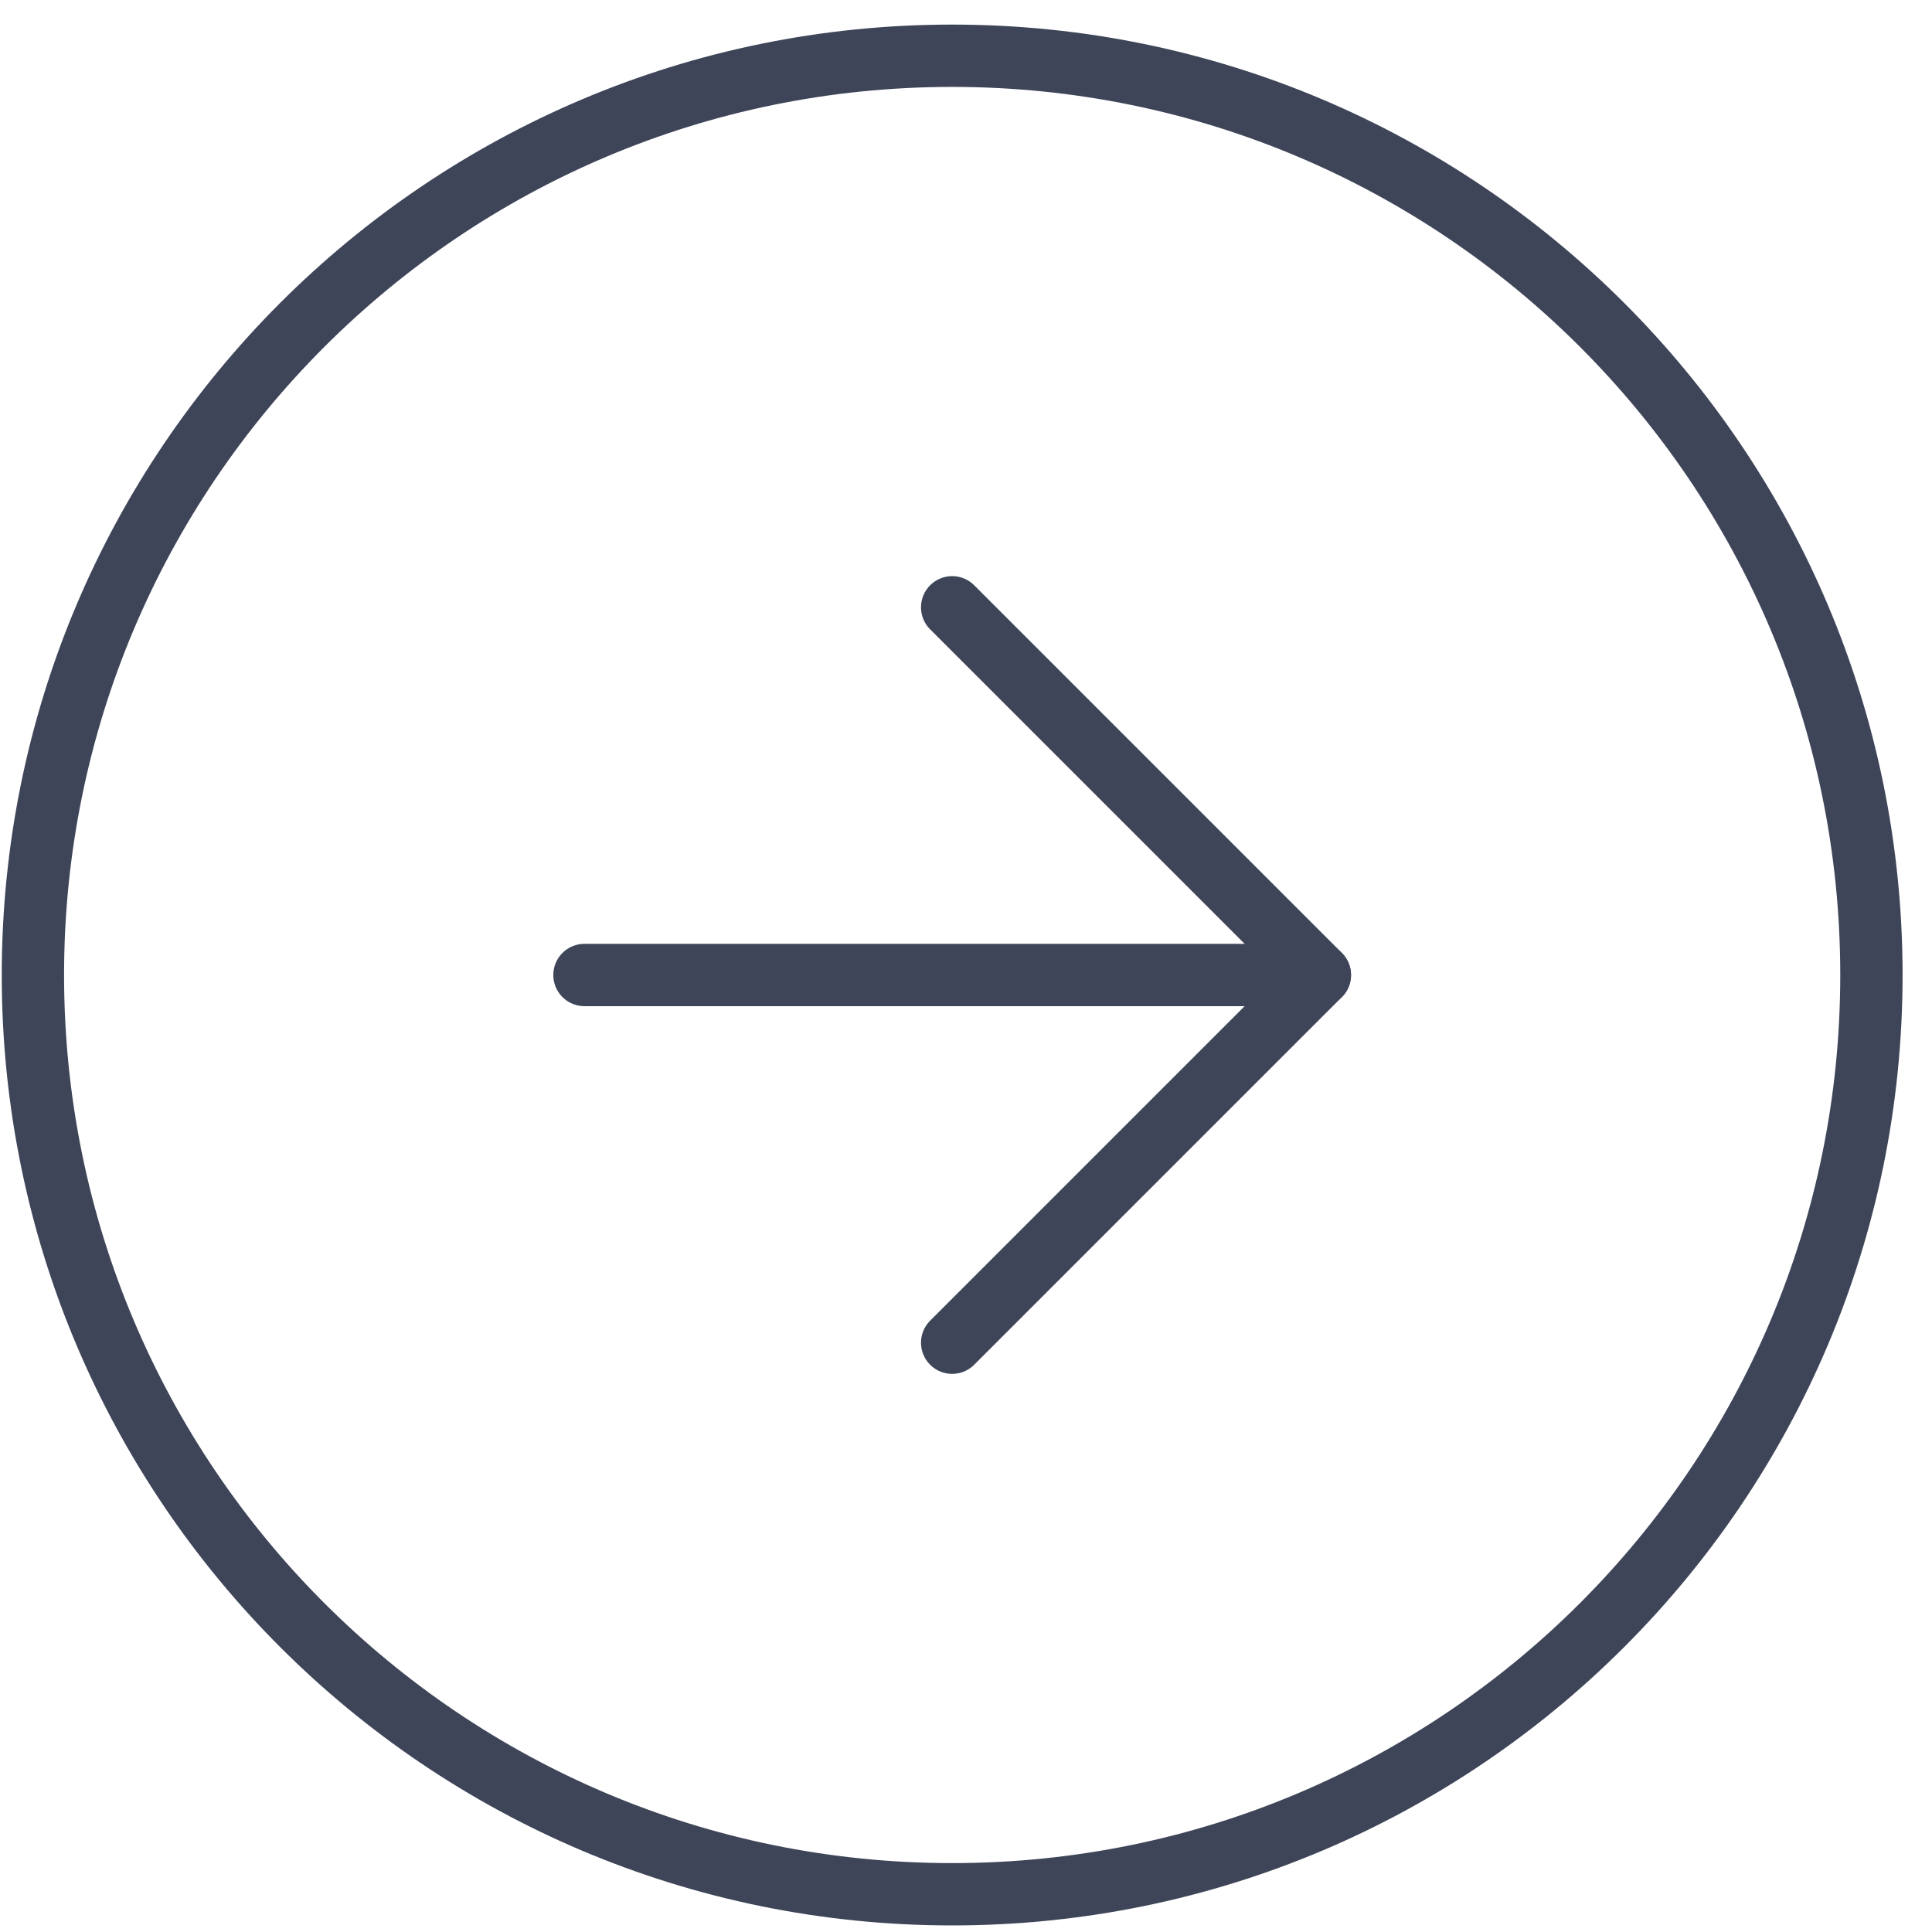 <svg width="62" height="62" viewBox="0 0 62 62" fill="none" xmlns="http://www.w3.org/2000/svg">
<path d="M30.556 60.789C46.848 60.789 60.056 47.581 60.056 31.289C60.056 14.997 46.848 1.789 30.556 1.789C14.264 1.789 1.056 14.997 1.056 31.289C1.056 47.581 14.264 60.789 30.556 60.789Z" stroke="#3F4559" stroke-width="2" stroke-linecap="round" stroke-linejoin="round"/>
<path d="M30.556 43.089L42.356 31.289L30.556 19.489" stroke="#3F4559" stroke-width="2" stroke-linecap="round" stroke-linejoin="round"/>
<path d="M18.756 31.289H42.356" stroke="#3F4559" stroke-width="2" stroke-linecap="round" stroke-linejoin="round"/>
</svg>

